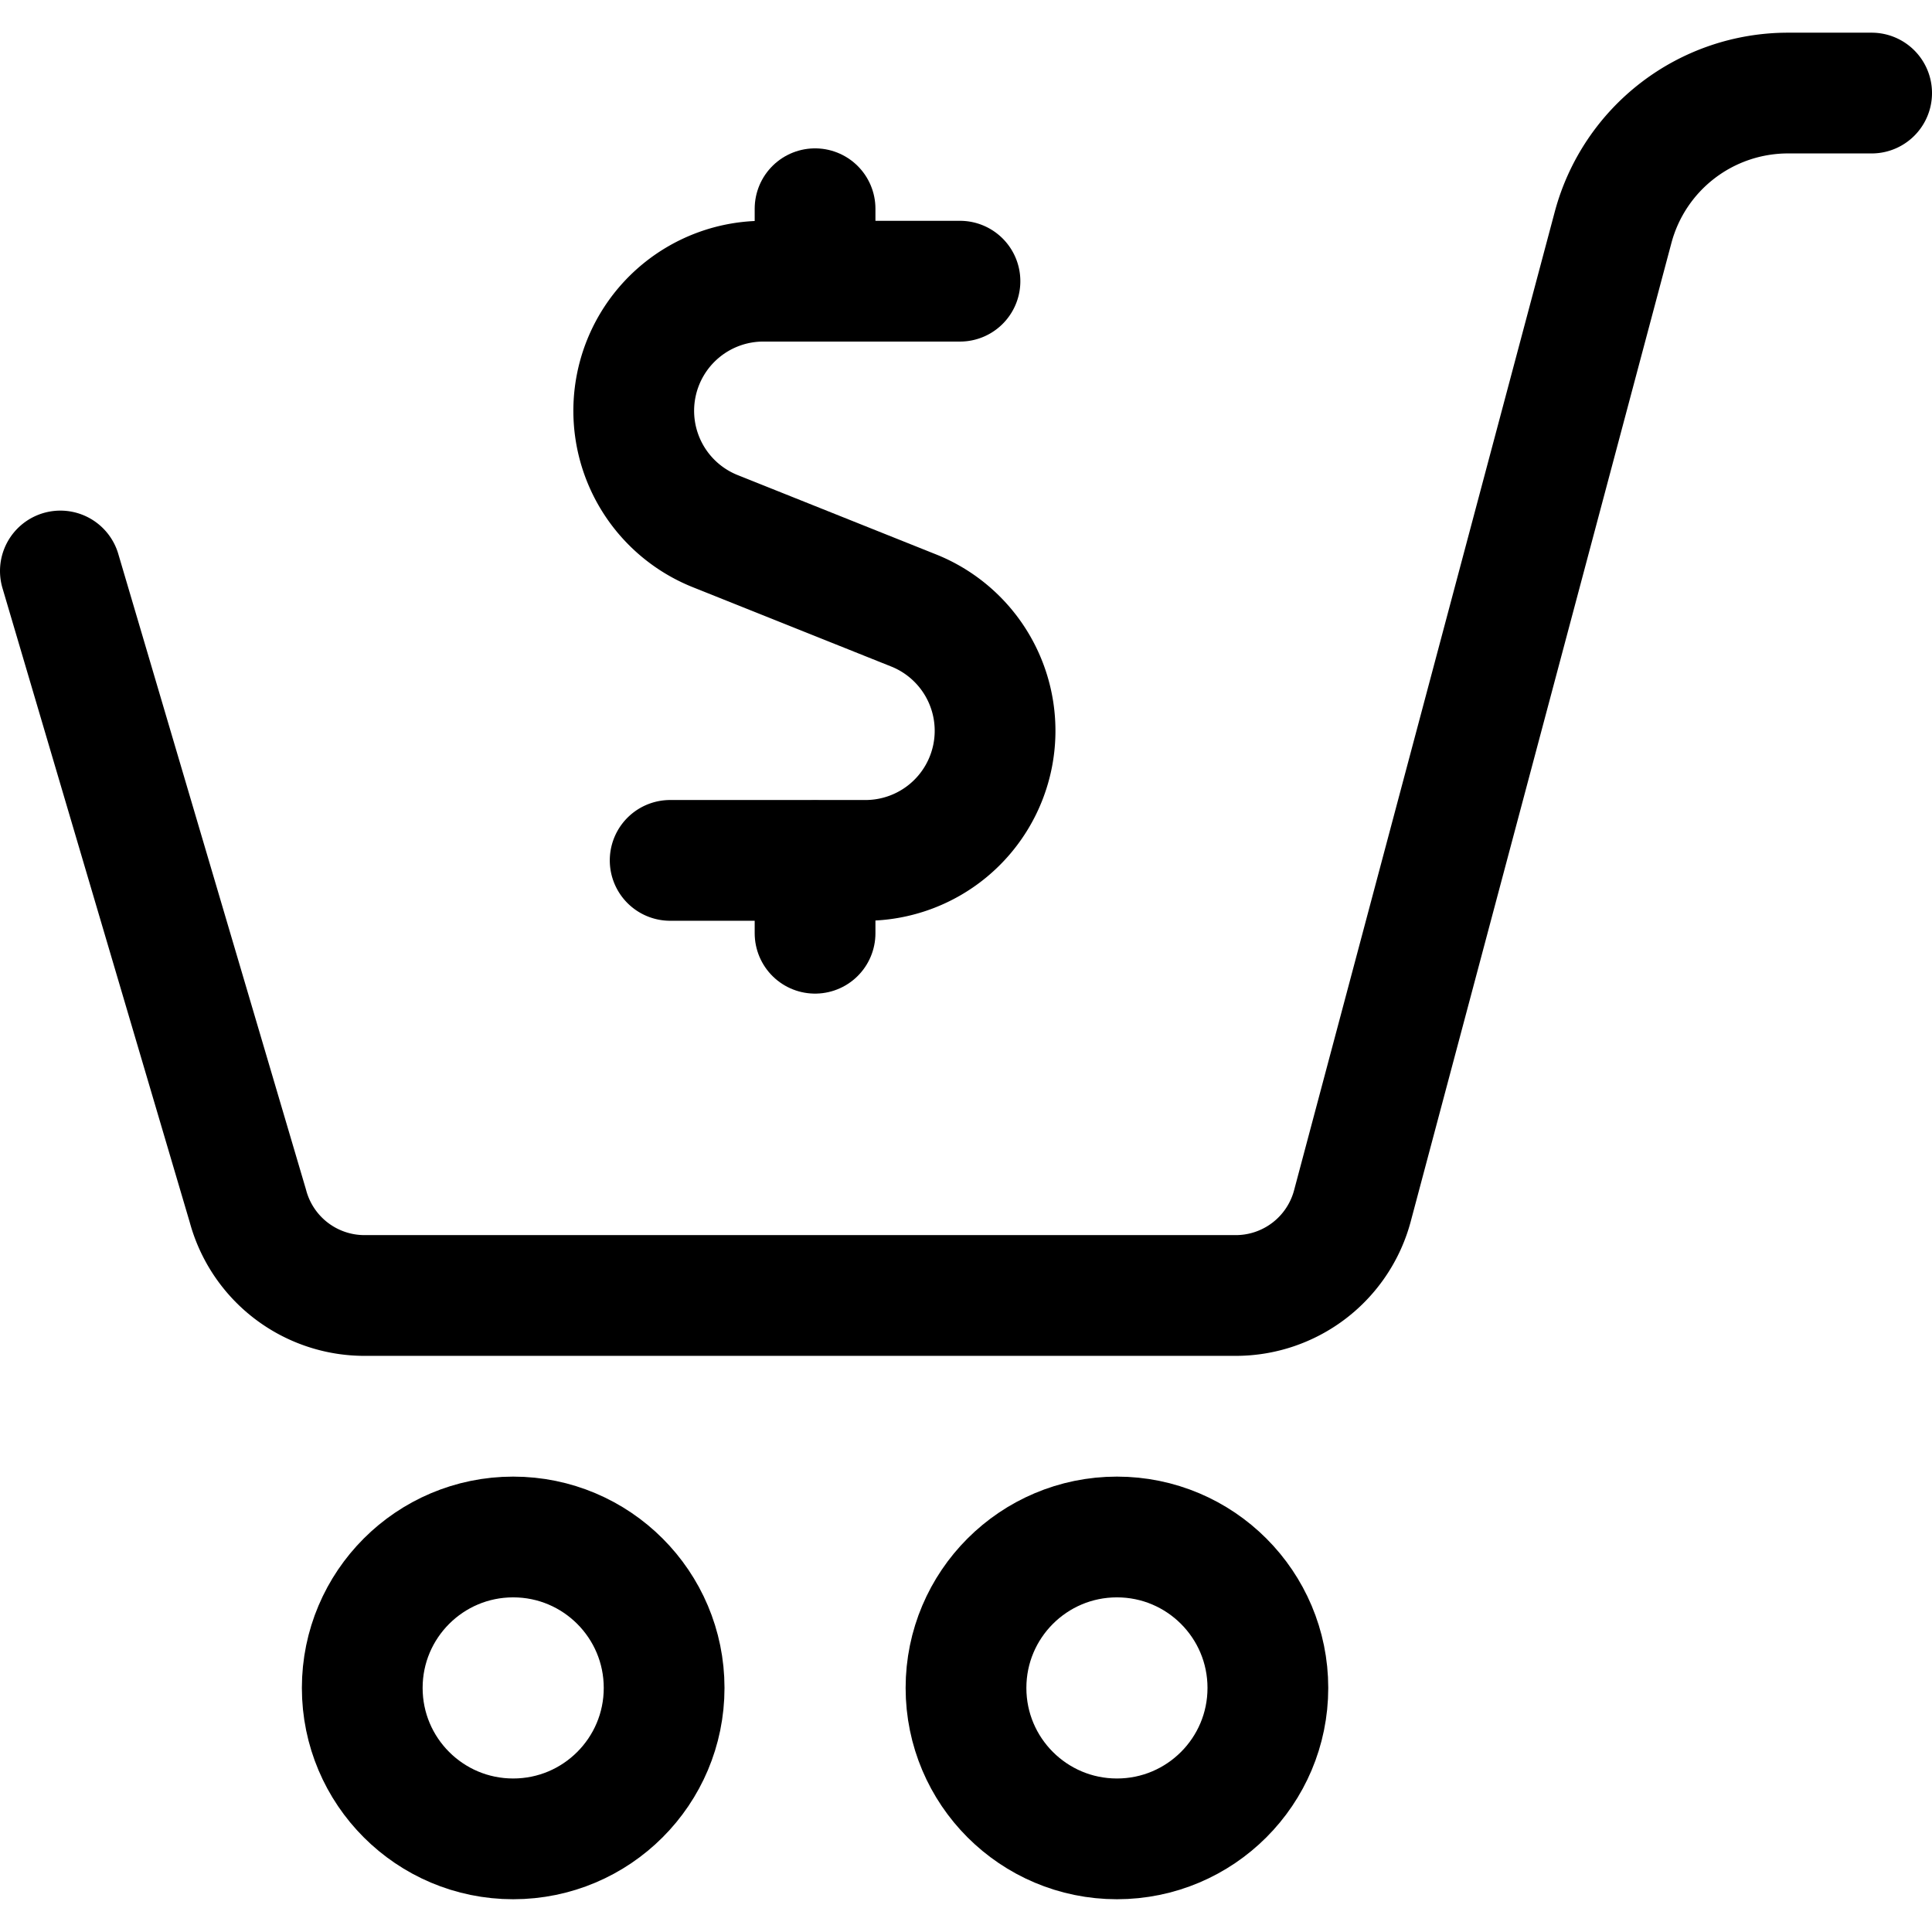 <svg xmlns="http://www.w3.org/2000/svg" viewBox="0 0 24 24"><defs><style>.a{fill:none;stroke:currentColor;stroke-linecap:round;stroke-linejoin:round;stroke-width:1.5px;}</style></defs><title>shopping-cart-cash</title><path class="a" d="M11.925,3.493H9.485a1.61,1.61,0,0,0-.6,3.105l2.476.99a1.61,1.61,0,0,1-.6,3.1H8.325"/><line class="a" x1="10.125" y1="3.493" x2="10.125" y2="2.593"/><line class="a" x1="10.125" y1="11.593" x2="10.125" y2="10.693"/><circle class="a" cx="6.375" cy="20.968" r="1.875"/><circle class="a" cx="13.875" cy="20.968" r="1.875"/><path class="a" d="M.75,7.093,3.079,14.98a1.5,1.5,0,0,0,1.45,1.113H15.347A1.5,1.5,0,0,0,16.8,14.98L20.038,2.826a2.249,2.249,0,0,1,2.174-1.67H23.25"/></svg>